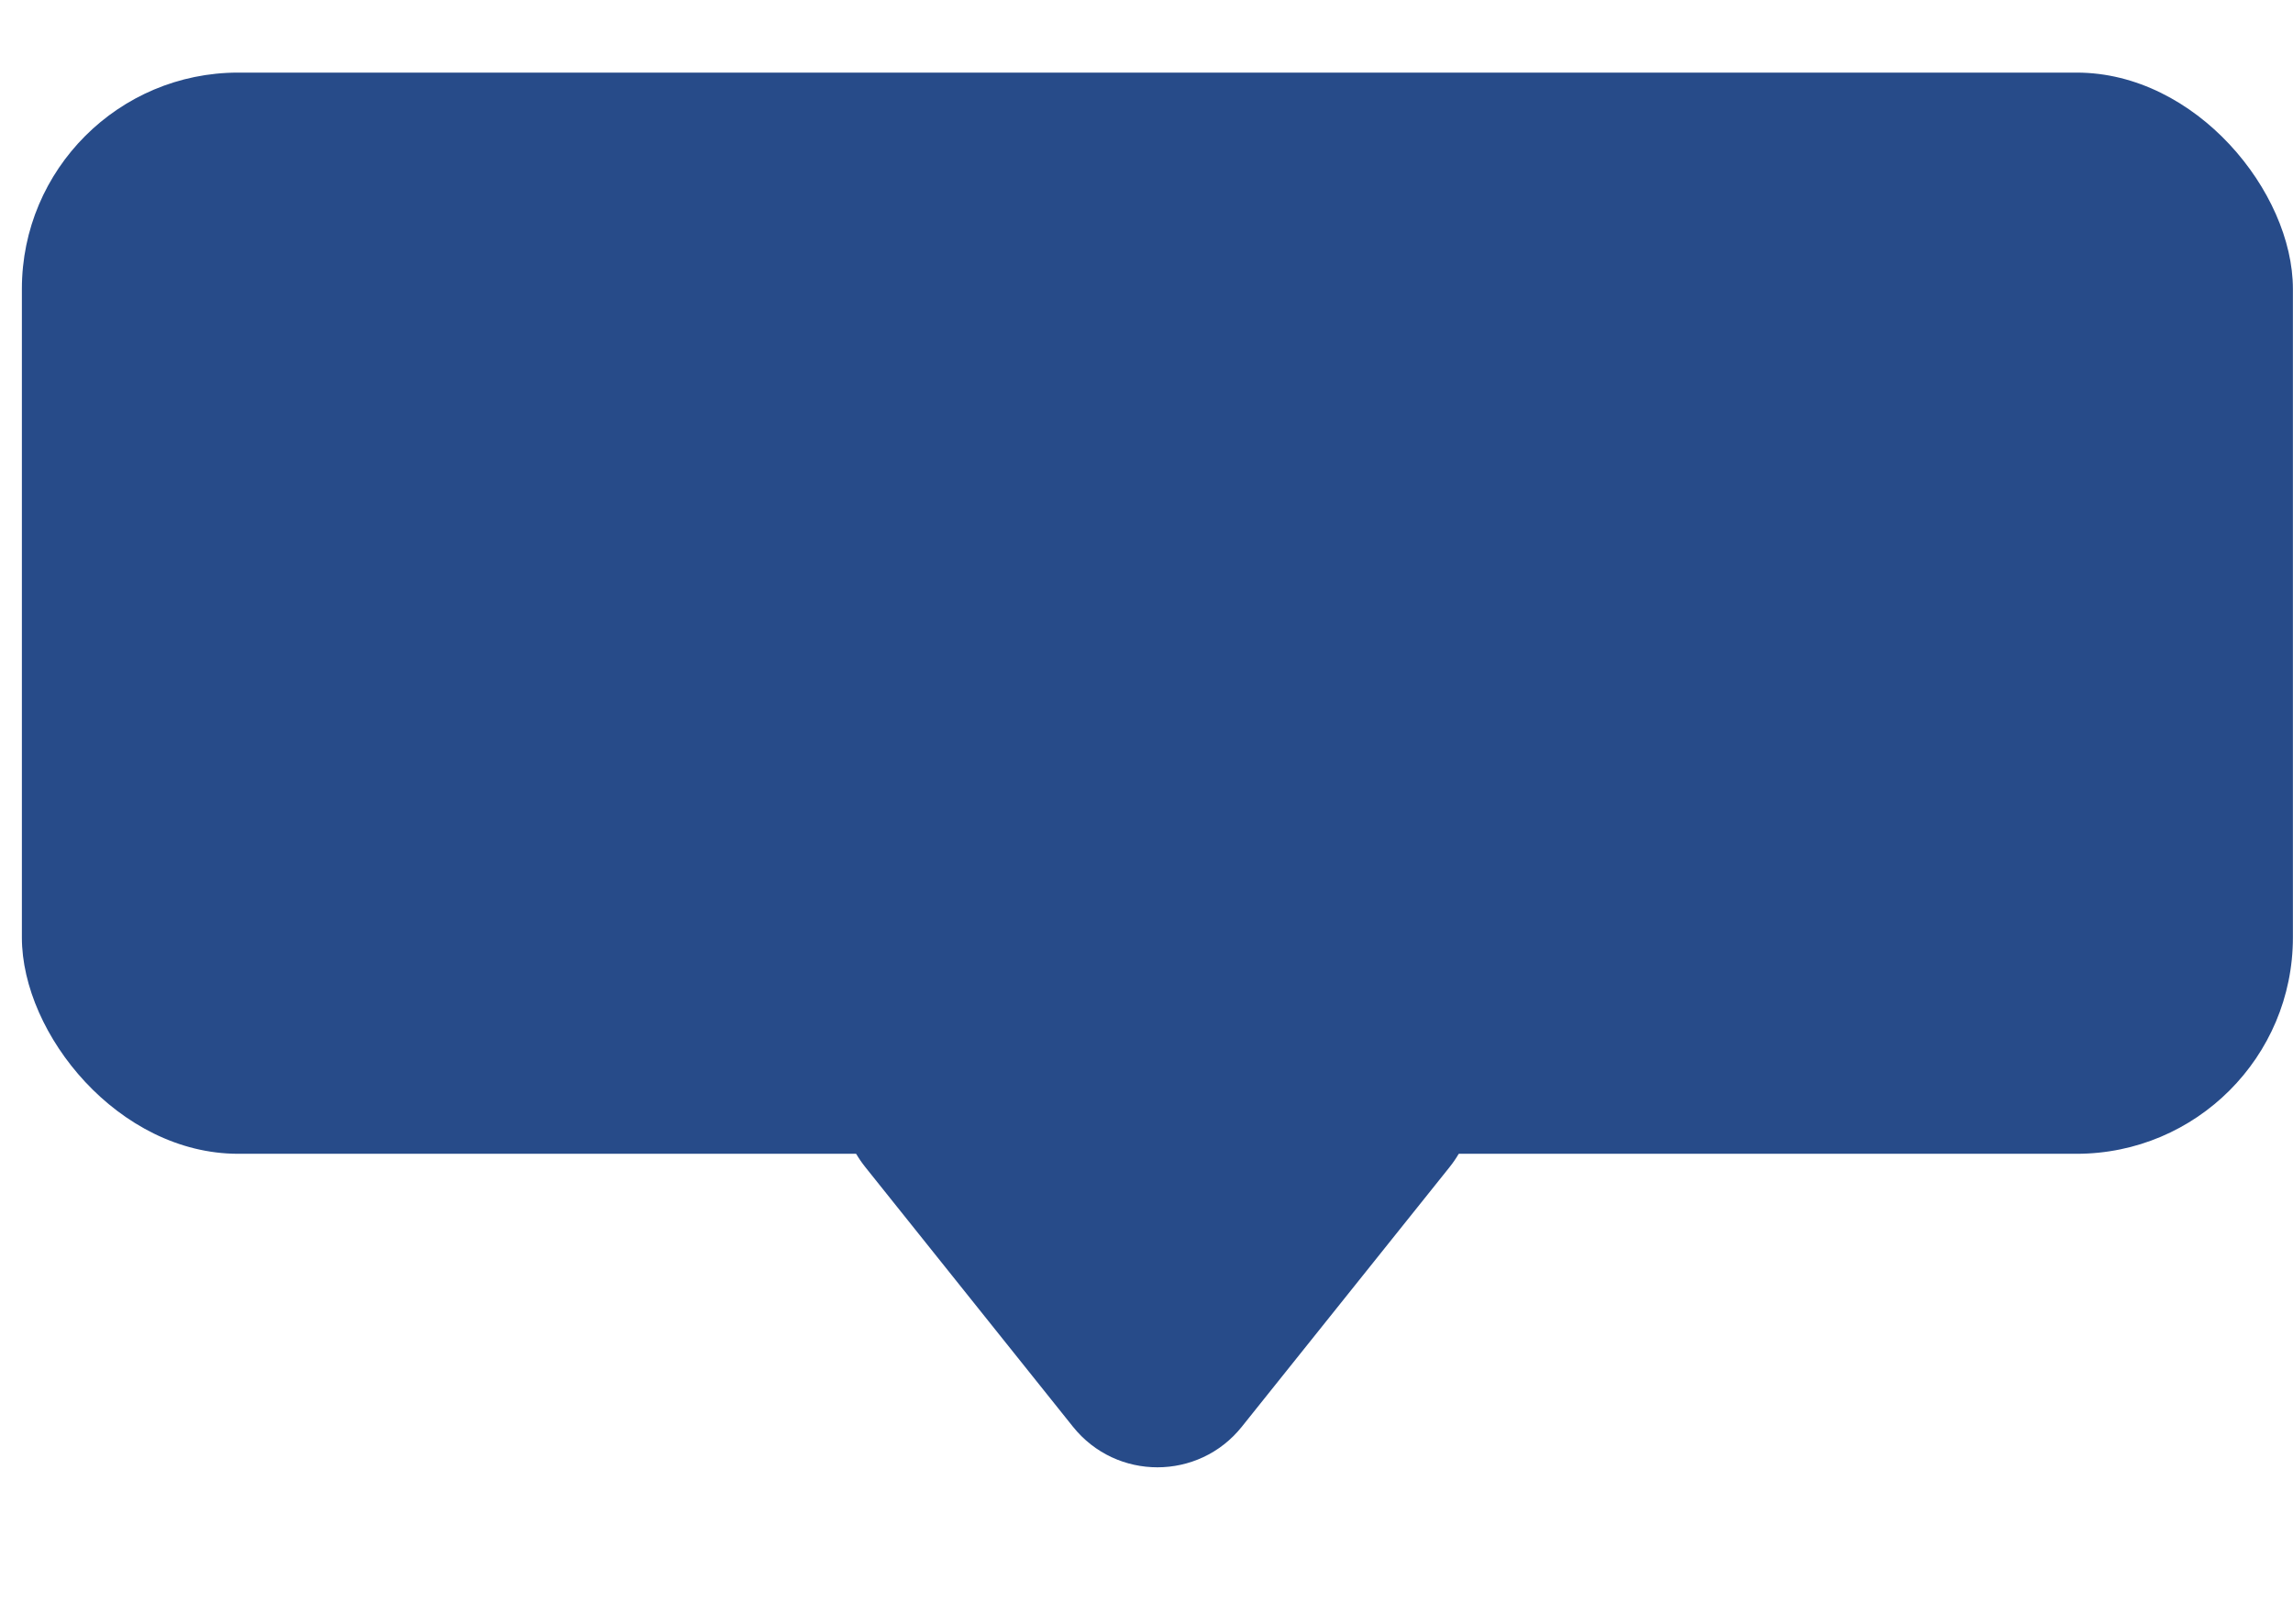 <svg width="24" height="17" viewBox="0 0 24 17" fill="none" xmlns="http://www.w3.org/2000/svg">
<rect x="0.229" y="0.76" width="23.77" height="11.319" rx="2.264" fill="#274B89"/>
<path d="M12.998 14.936C12.545 15.503 11.684 15.503 11.23 14.936L9.058 12.22C8.465 11.479 8.993 10.381 9.942 10.381L14.287 10.381C15.236 10.381 15.764 11.479 15.171 12.22L12.998 14.936Z" fill="#274B89"/>
</svg>

